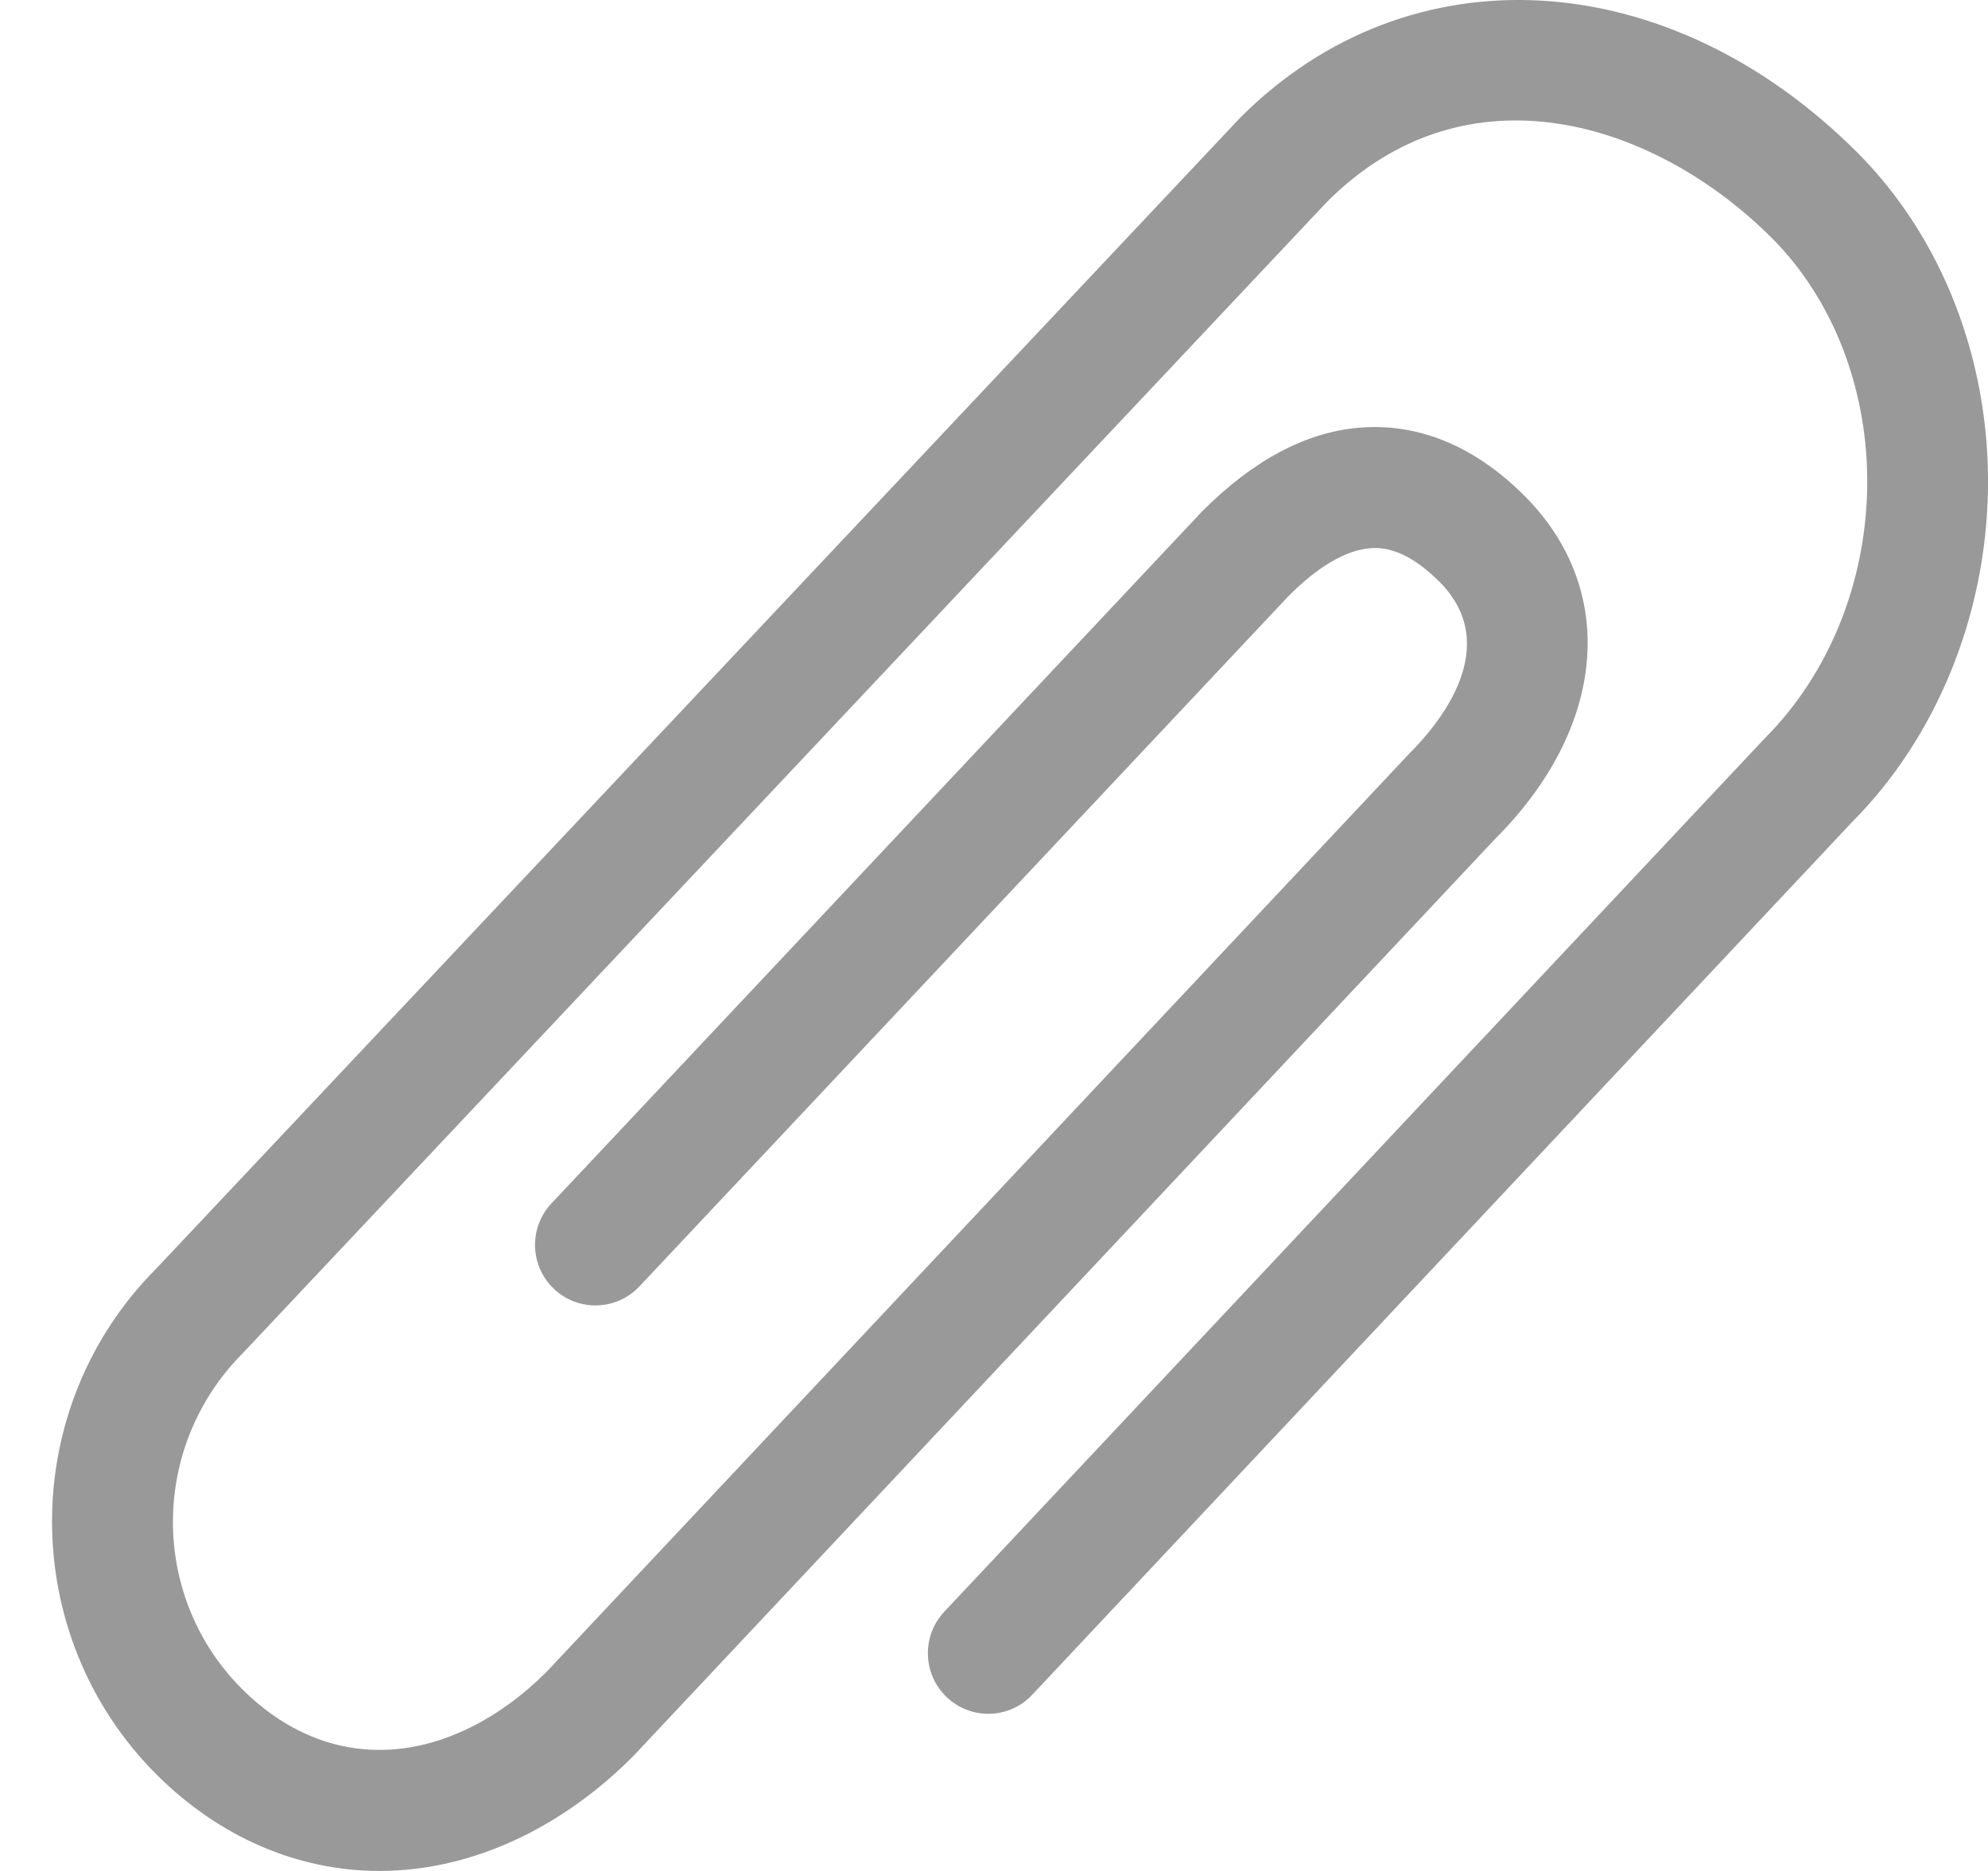 <svg width="17" height="16" viewBox="0 0 17 16" fill="none" xmlns="http://www.w3.org/2000/svg">
<path d="M3.246 16C2.545 16 1.873 15.71 1.336 15.173C0.148 13.981 0.148 12.041 1.336 10.849L10.606 1.006C12.052 -0.443 14.267 -0.313 15.884 1.306C16.608 2.032 17.015 3.078 17 4.178C16.984 5.266 16.559 6.307 15.833 7.035L8.827 14.493C8.632 14.702 8.305 14.711 8.097 14.515C7.89 14.319 7.879 13.992 8.075 13.783L15.091 6.314C15.64 5.764 15.955 4.984 15.967 4.163C15.978 3.342 15.681 2.567 15.154 2.038C14.162 1.044 12.547 0.524 11.347 1.727L2.078 11.57C1.281 12.369 1.281 13.653 2.067 14.441C2.436 14.81 2.874 14.99 3.34 14.962C3.801 14.934 4.275 14.697 4.675 14.296L12.05 6.446C12.318 6.178 12.855 5.522 12.308 4.974C11.999 4.664 11.781 4.683 11.71 4.689C11.505 4.707 11.267 4.848 11.019 5.097L5.468 11.001C5.272 11.209 4.945 11.219 4.738 11.023C4.53 10.827 4.52 10.499 4.716 10.291L10.277 4.376C10.714 3.937 11.161 3.699 11.616 3.658C11.972 3.626 12.5 3.702 13.038 4.242C13.838 5.043 13.739 6.218 12.792 7.167L5.416 15.017C4.828 15.608 4.117 15.951 3.403 15.995C3.351 15.998 3.298 16 3.246 16L3.246 16Z" fill="#999999"/>
</svg>
